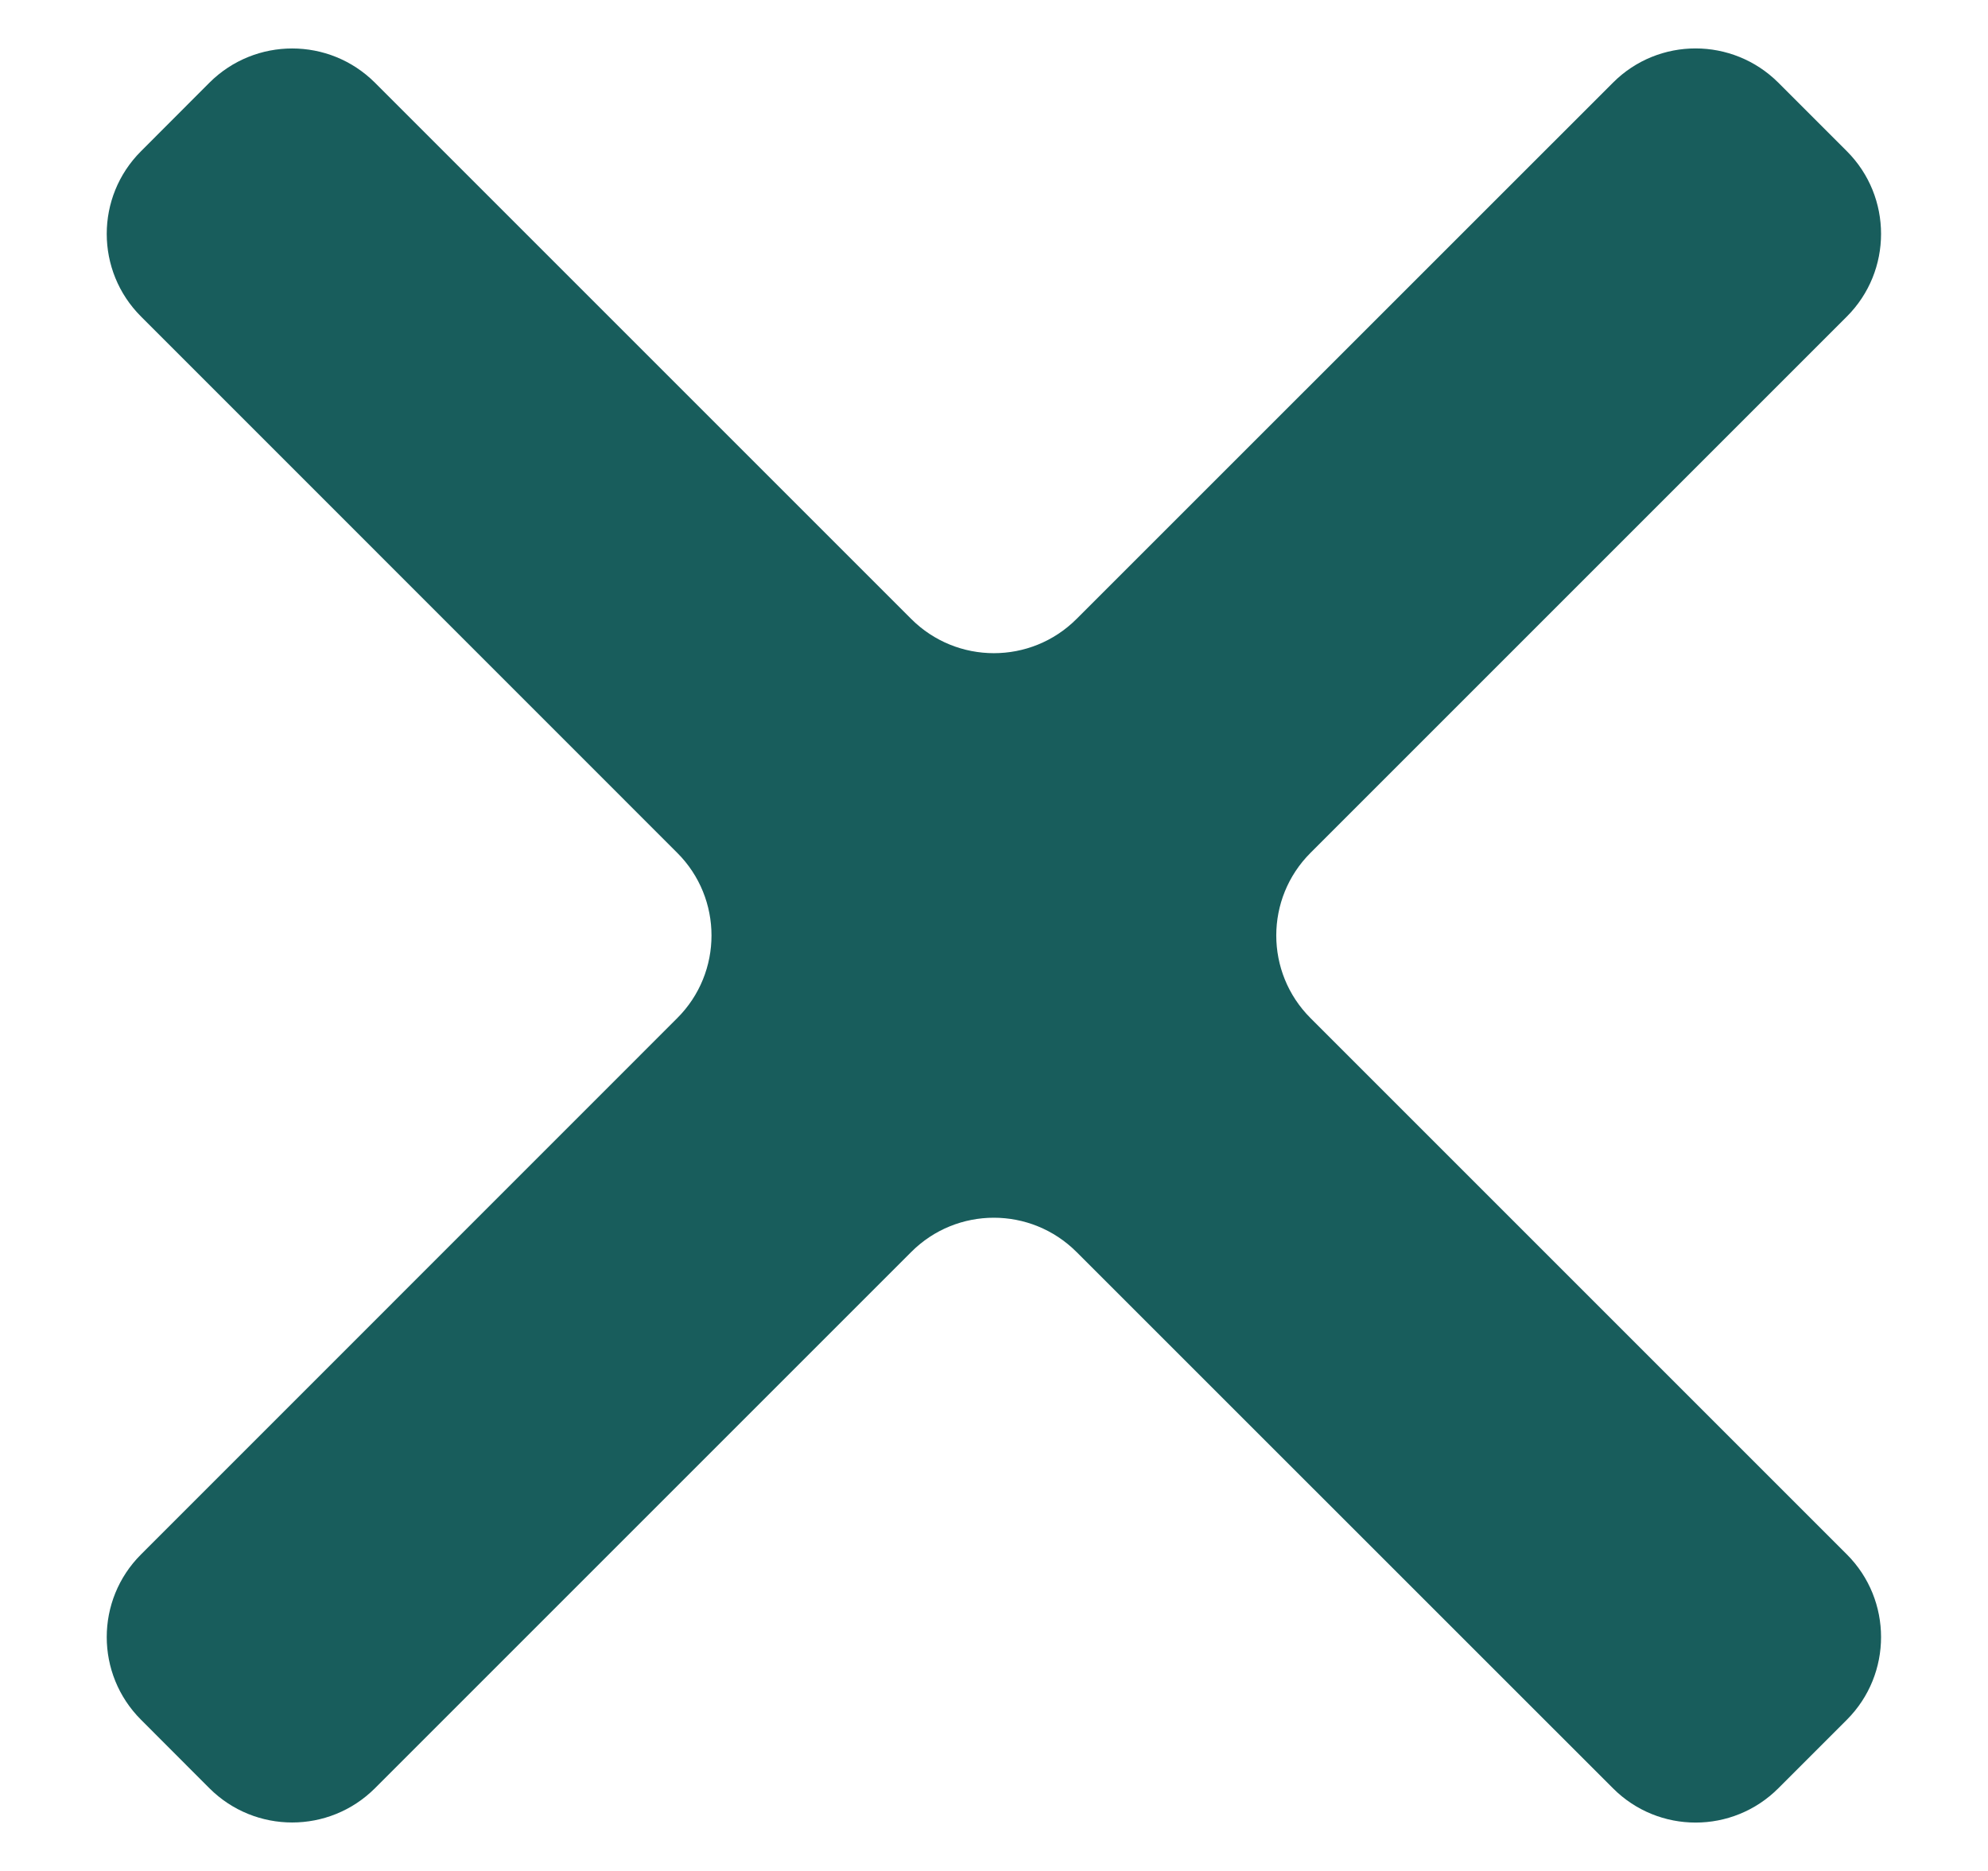 <svg width="17" height="16" viewBox="0 0 17 16" fill="none" xmlns="http://www.w3.org/2000/svg">
<path d="M15.207 0.707C14.816 0.317 14.183 0.316 13.793 0.707L9.206 5.293C8.815 5.684 8.182 5.683 7.792 5.293L3.206 0.707C2.815 0.317 2.182 0.317 1.791 0.707L1.206 1.293C0.815 1.683 0.815 2.317 1.206 2.707L5.791 7.293C6.182 7.683 6.182 8.317 5.791 8.707L1.206 13.293C0.815 13.683 0.815 14.317 1.206 14.707L1.791 15.293C2.182 15.683 2.815 15.683 3.206 15.293L7.792 10.707C8.182 10.316 8.815 10.316 9.206 10.707L13.793 15.293C14.183 15.684 14.816 15.684 15.207 15.293L15.793 14.707C16.183 14.317 16.183 13.683 15.793 13.293L11.207 8.707C10.816 8.317 10.816 7.683 11.207 7.293L15.793 2.707C16.183 2.317 16.183 1.683 15.793 1.293L15.207 0.707Z" fill="#185D5C"/>
</svg>
